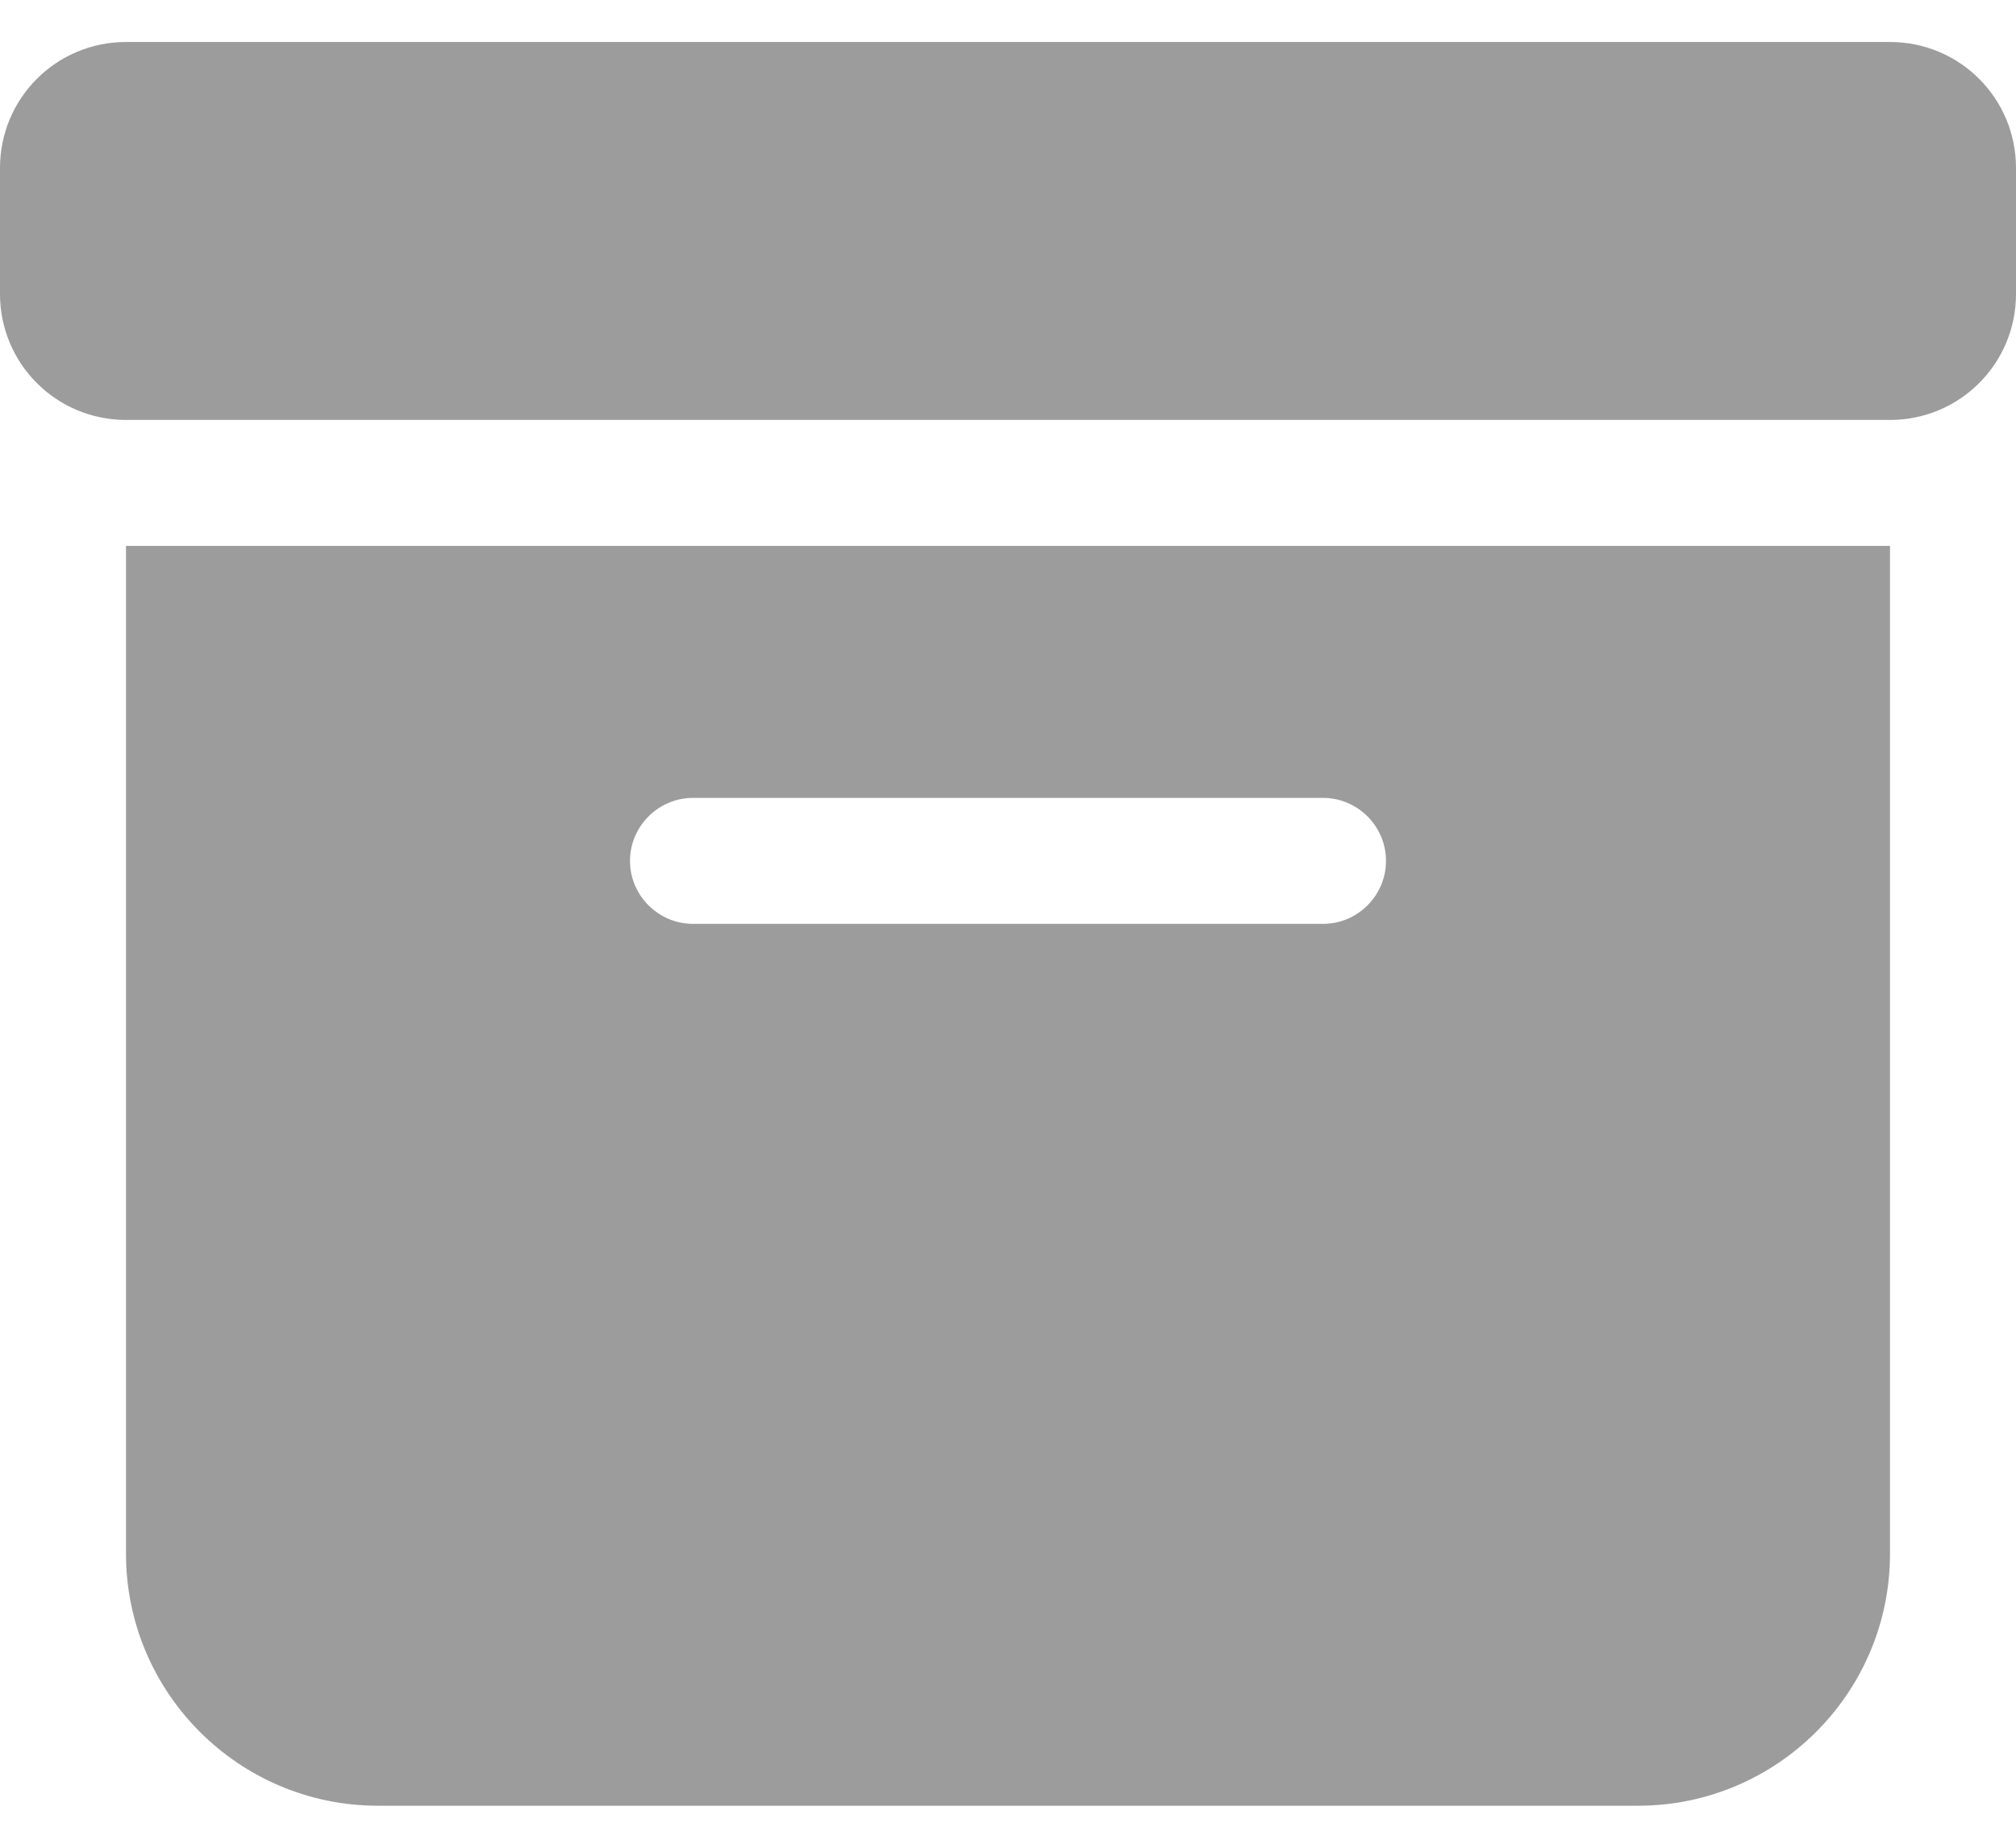 <svg width="24" height="22" viewBox="0 0 24 22" fill="none" xmlns="http://www.w3.org/2000/svg">
<path d="M1.5 0.5H22.5C23.33 0.5 24 1.17 24 2V3.5C24 4.33 23.33 5 22.5 5H1.5C0.67 5 0 4.33 0 3.5V2C0 1.17 0.67 0.5 1.5 0.5ZM1.5 6.5H22.5V18.5C22.5 20.155 21.155 21.5 19.5 21.5H4.5C2.845 21.5 1.5 20.155 1.5 18.5V6.5ZM7.5 10.25C7.5 10.662 7.838 11 8.25 11H15.75C16.163 11 16.5 10.662 16.5 10.25C16.5 9.838 16.163 9.5 15.75 9.5H8.25C7.838 9.5 7.5 9.838 7.5 10.25Z" fill="#9C9C9C"/>
</svg>
